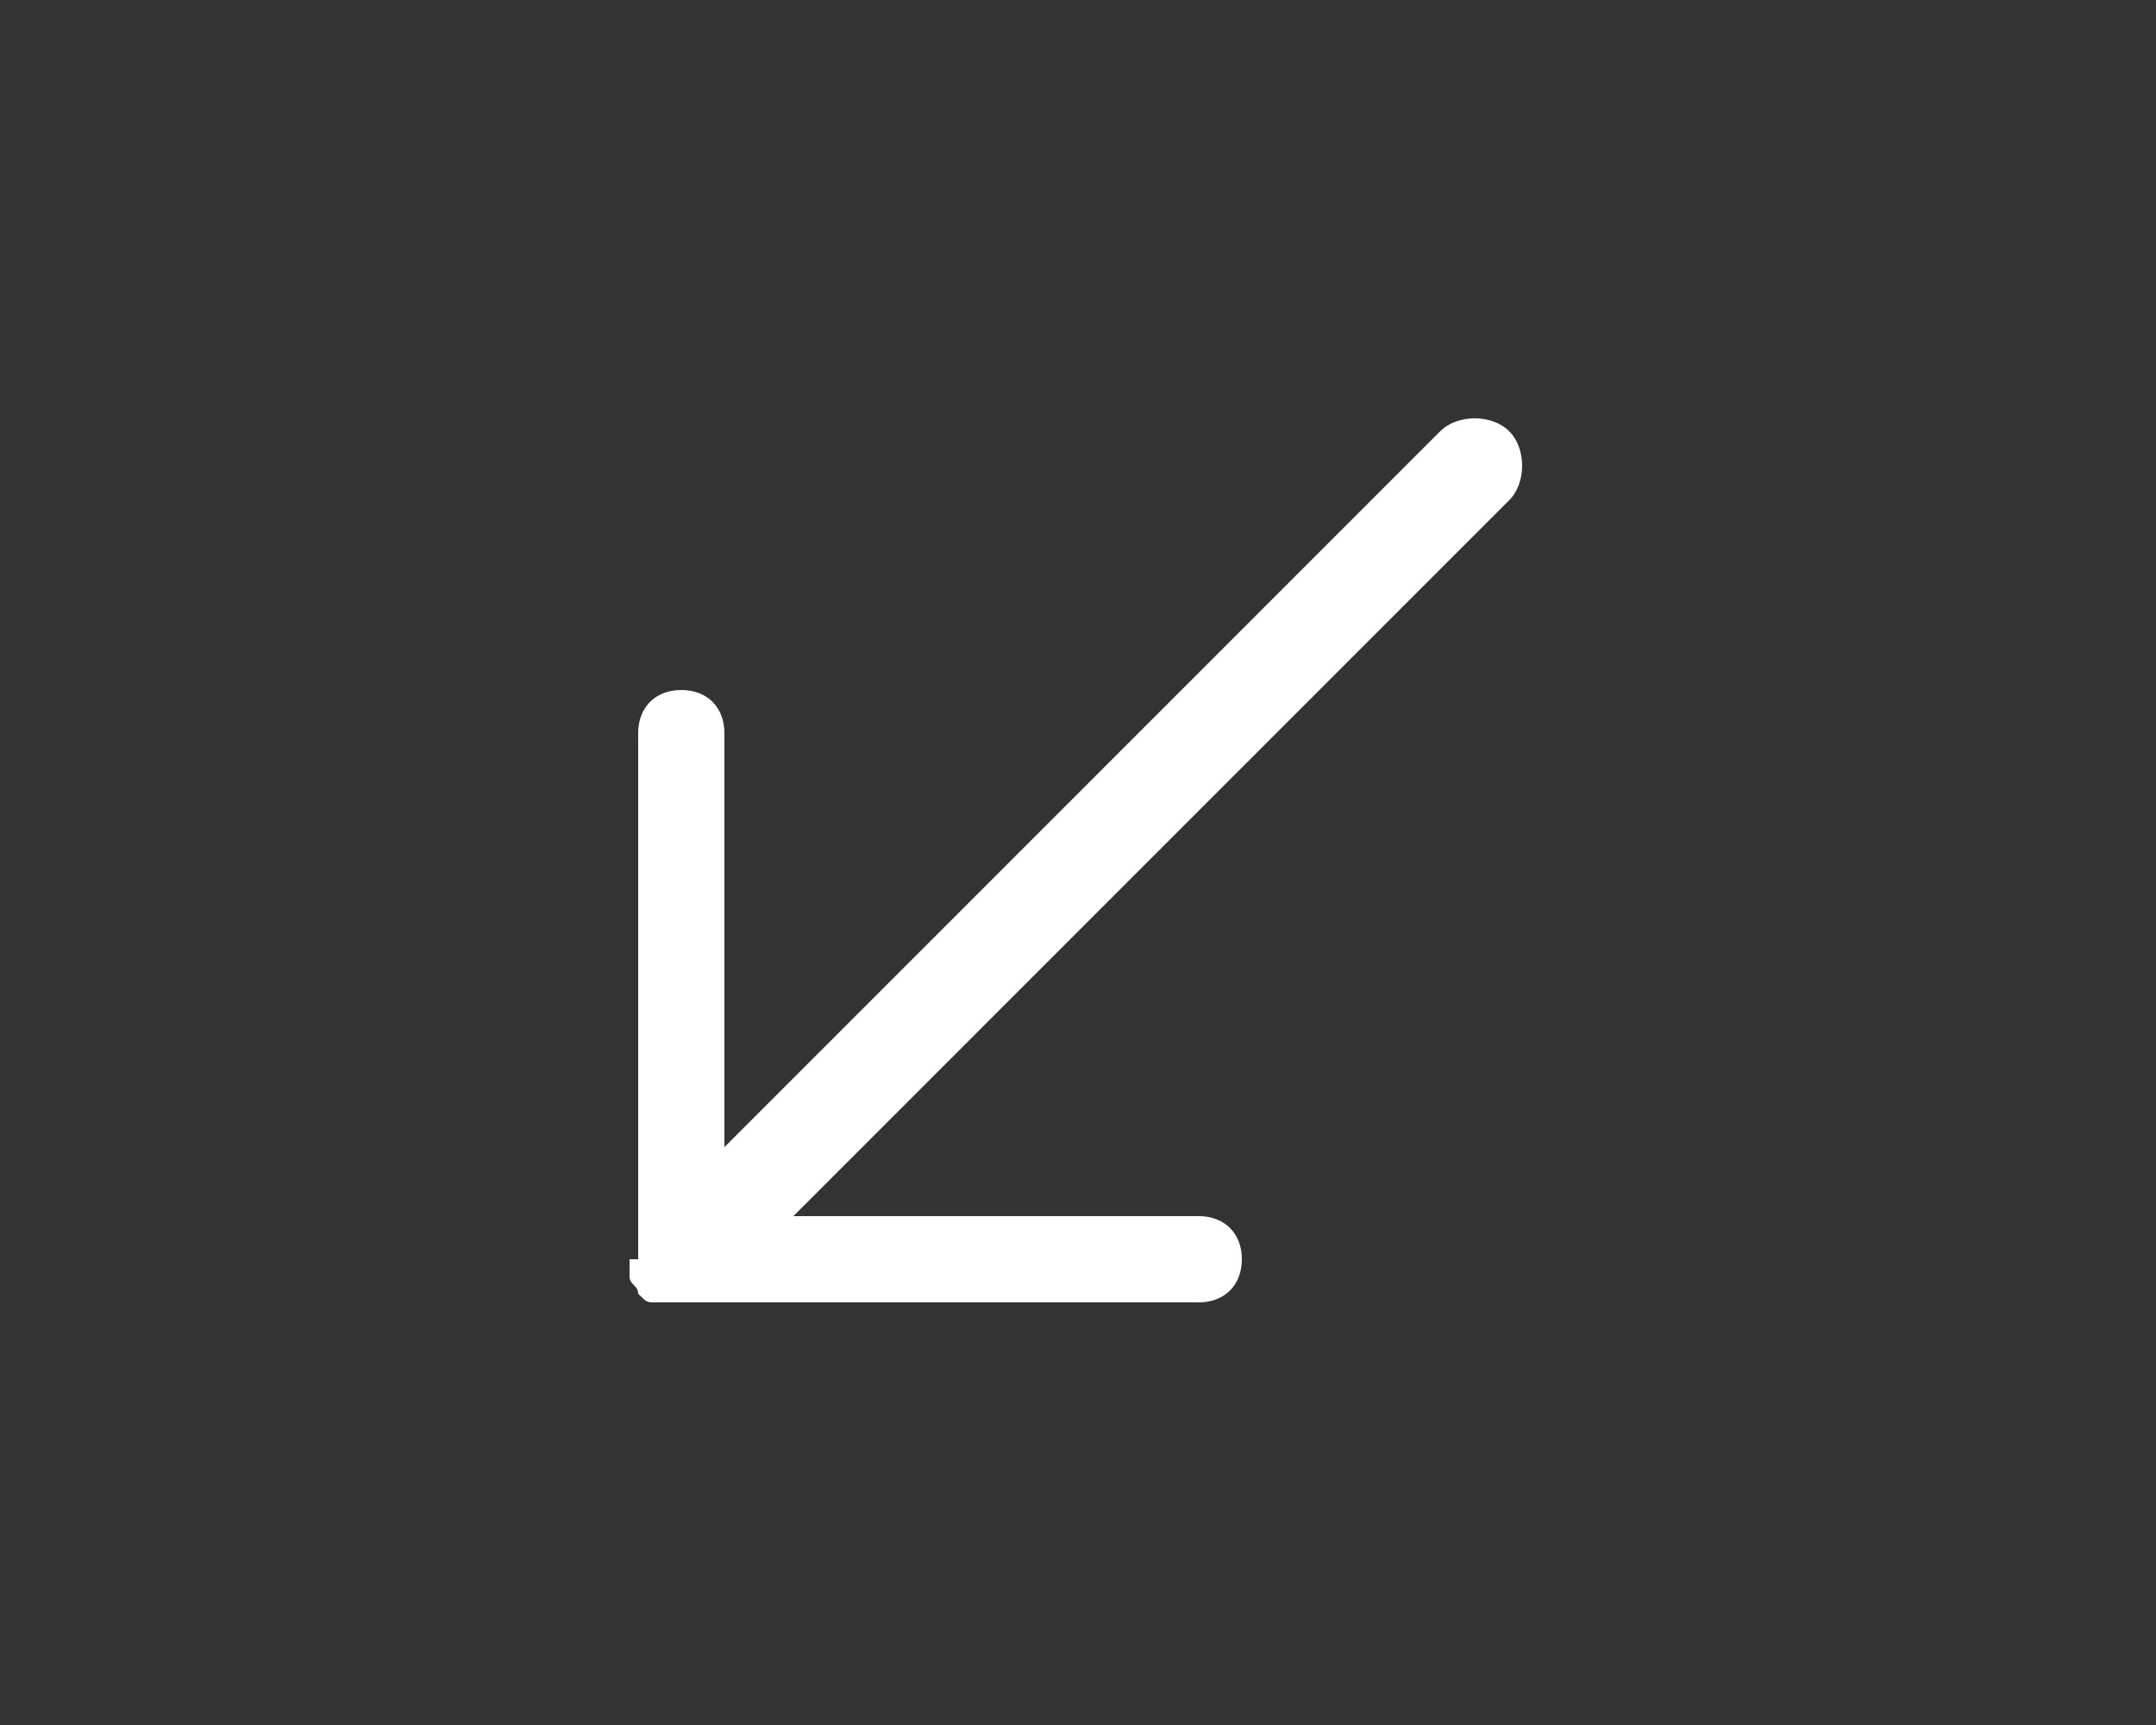 <?xml version="1.0" encoding="utf-8"?>
<!-- Generator: Adobe Illustrator 19.1.0, SVG Export Plug-In . SVG Version: 6.00 Build 0)  -->
<svg version="1.1" id="Layer_1" xmlns="http://www.w3.org/2000/svg" xmlns:xlink="http://www.w3.org/1999/xlink" x="0px" y="0px"
	 viewBox="0 0 25 20" style="enable-background:new 0 0 25 20;" xml:space="preserve">
<rect x="0" y="0" width="25" height="20" fill="#333333" stroke="none"/>
<style type="text/css">
	.st0{fill:#99999A;}
	.st1{fill:#FFFFFF;}
	.st2{fill:#C31F4A;}
	.st3{fill:#00ADEE;}
	.st4{fill:#C4BAB3;}
	.st5{fill:#5F6062;}
	.st6{fill:#C31F4B;}
	.st7{fill:none;}
</style>
<g>
	<path class="st1" d="M7.3,14.6c0,0.1,0,0.1,0,0.2c0,0.1,0.1,0.1,0.1,0.2c0.1,0.1,0.1,0.1,0.2,0.1c0.1,0,0.1,0,0.2,0l6.1,0
		c0.3,0,0.5-0.2,0.5-0.5c0-0.3-0.2-0.5-0.5-0.5H9.2l8.3-8.3c0.2-0.2,0.2-0.6,0-0.8c-0.2-0.2-0.6-0.2-0.8,0l-8.3,8.3V8.5
		c0-0.3-0.2-0.5-0.5-0.5c-0.3,0-0.5,0.2-0.5,0.5V14.6z"/>
</g>
</svg>
